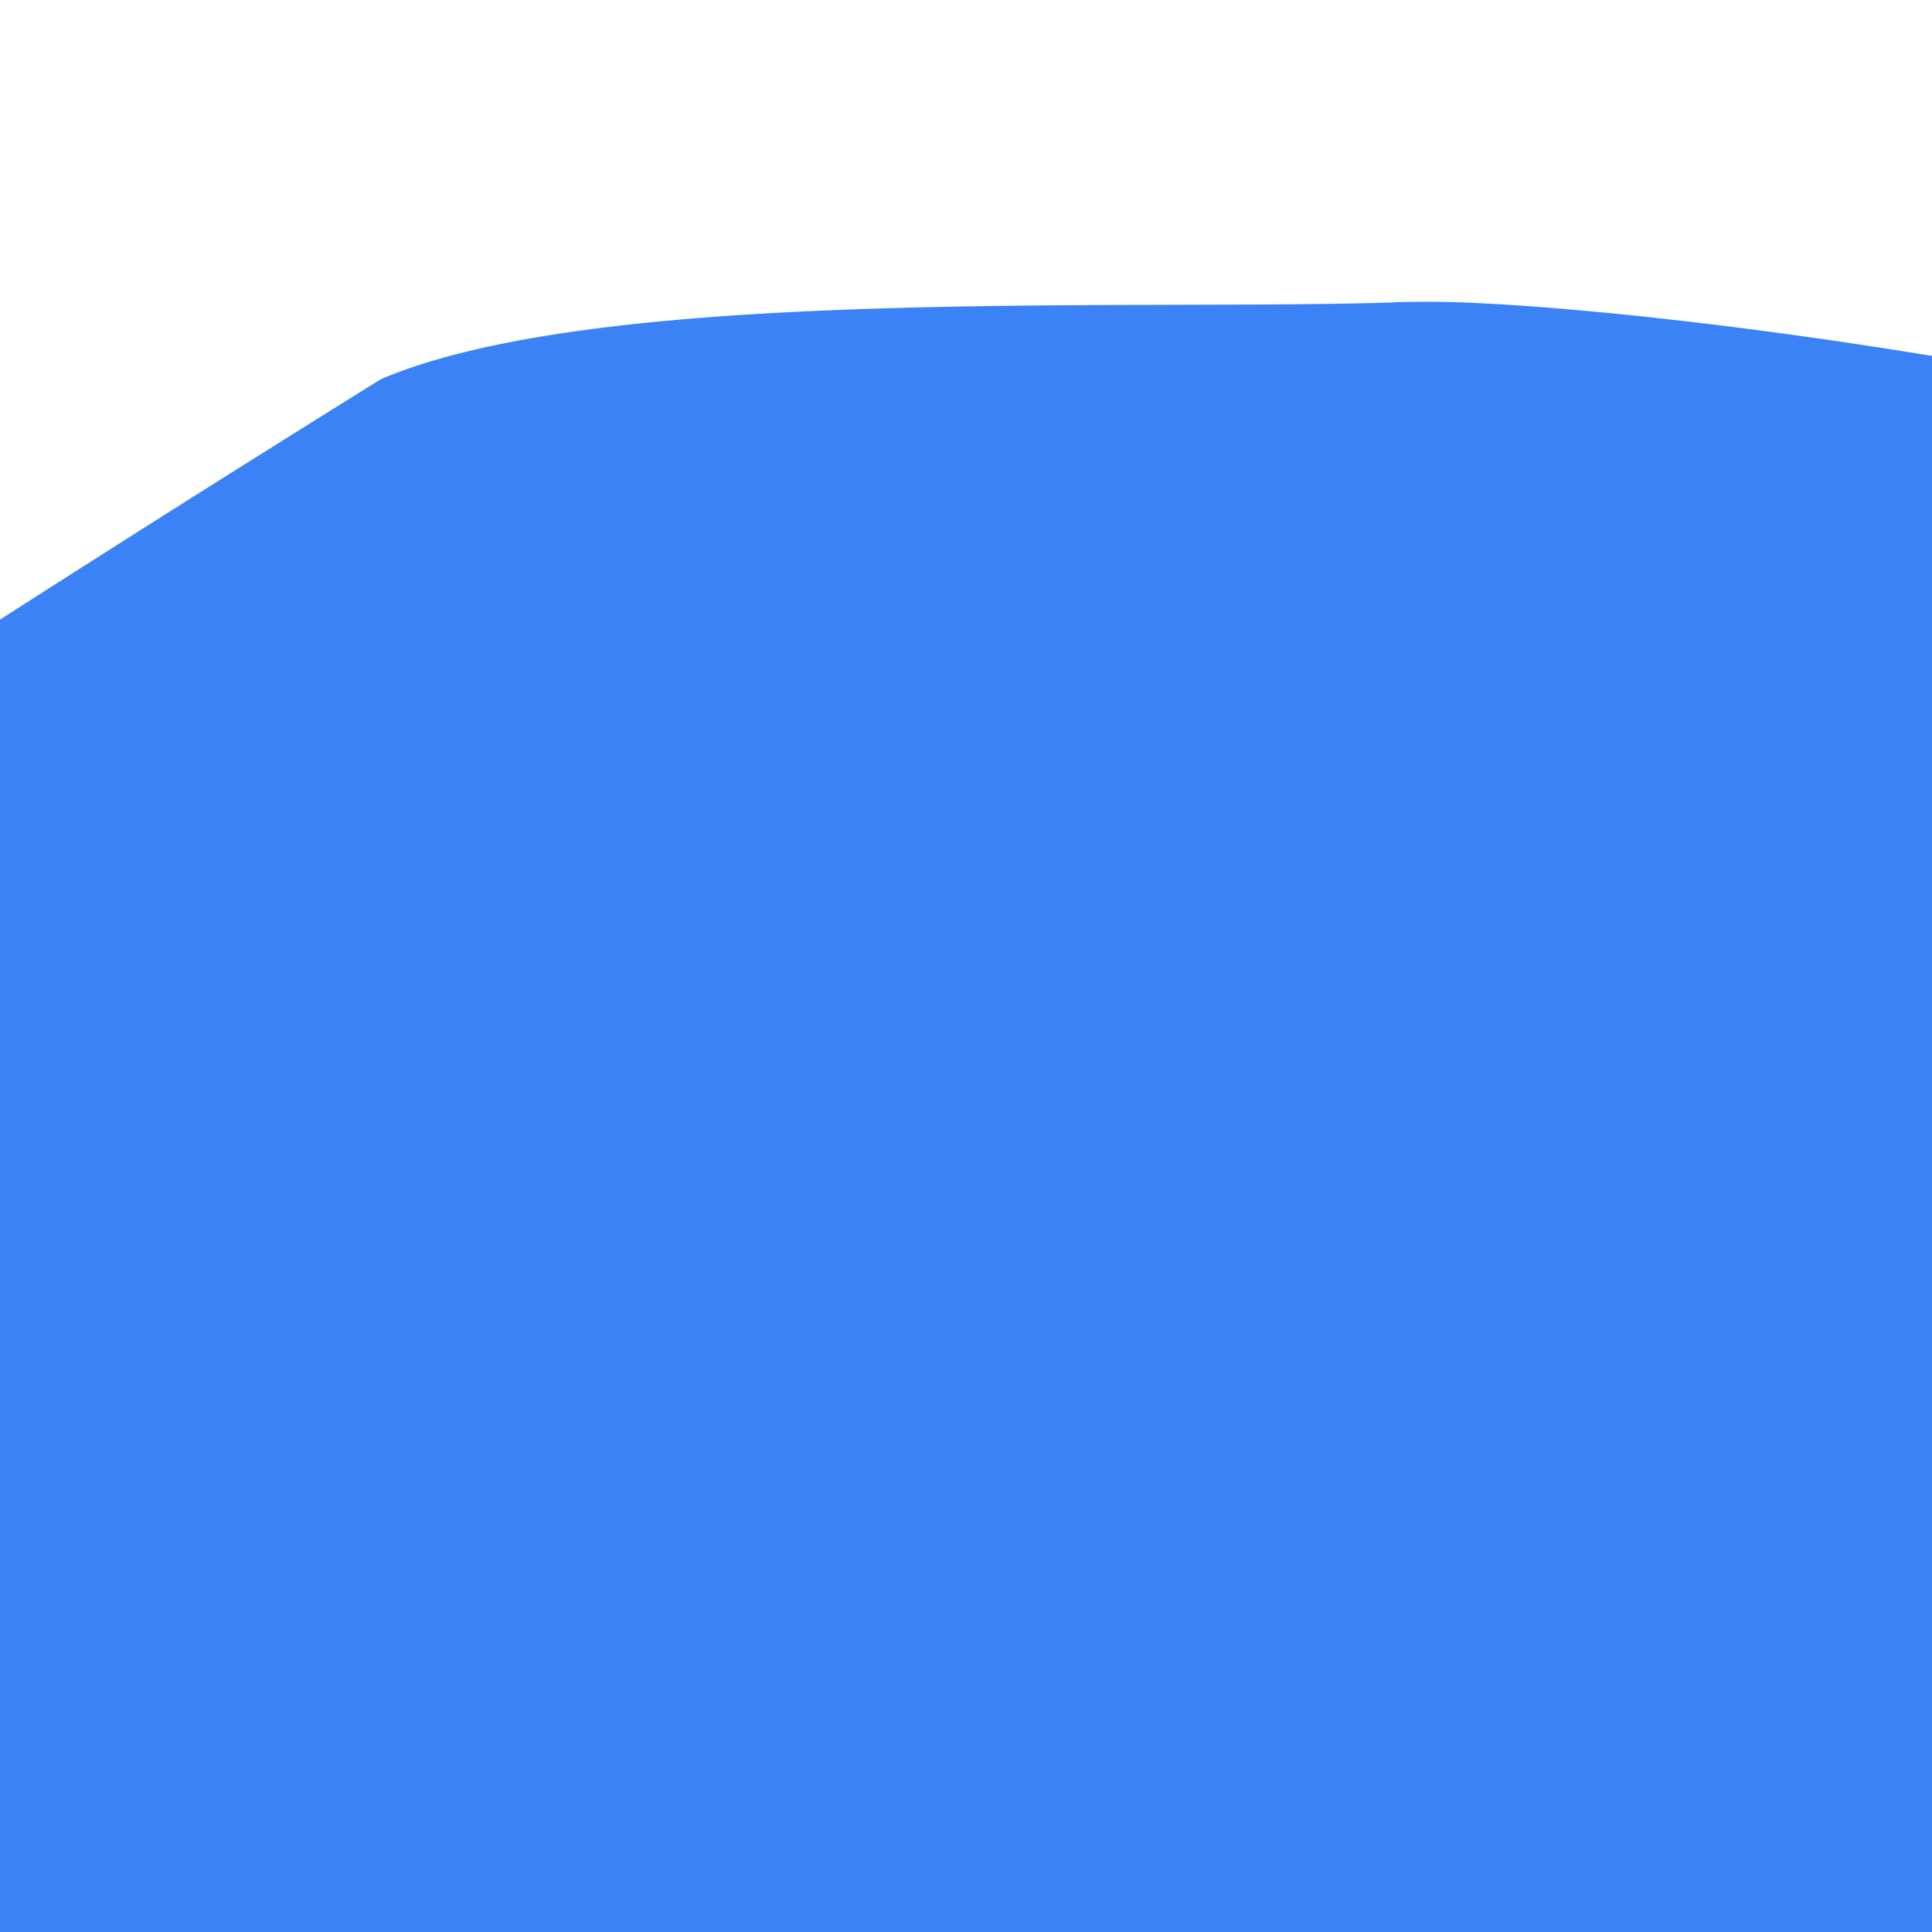<?xml version="1.0" encoding="UTF-8" standalone="no"?>
<svg
   xmlns="http://www.w3.org/2000/svg"
   width="32"
   height="32"
   viewBox="0 0 32 32"
   version="1.1">
  <path
     style="fill:#3B82F6;fill-opacity:1;stroke:none"
     d="m 23.5,5 c -0.15,0 -0.3,0 -0.44,0.01 -4.5,0.14 -13.12,-0.28 -16.75,1.27 0,0 -8.87,5.5 -12,7.78 -3.12,2.26 -9.5,2.26 -16.86,3.11 -7.36,0.85 -10.2,3.37 -10.2,3.37 -2.07,2.76 -3.18,4.7 -3.53,8.5 -0.196,0.98 3.51,2.5 3.5,5.5 l 5.74,0 c 0,0 0.73,-9.95 8.73,-9.81 7.99,0.141 8.38,9.81 8.38,9.81 l 43.7,0 c 0,0 1.12,-9.64 8.36,-9.92 7.23,-0.283 8.61,9.92 8.61,9.92 0,0 6.49,-0.148 8.61,0 2.21,0.088 1.69,-3.18 3.99,-3.96 0.825,-7.04 -1.16,-6.29 -2.64,-12.67 -3.37,-1.27 -4.09,-1.1 -6.09,-1.81 -1.46,-0.514 -10.4,-6.72 -14,-8.39 C 32.64,5.63 25.43,4.96 23.5,5 Z m 19.03,20.6 a 6.64,6.64 0 0 0 -6.83,6.64 6.64,6.64 0 0 0 13.28,0 6.64,6.64 0 0 0 -6.45,-6.64 z m -60.73,0 a 6.64,6.64 0 0 0 -6.83,6.64 6.64,6.64 0 0 0 13.28,0 6.64,6.64 0 0 0 -6.45,-6.64 z" />
</svg>